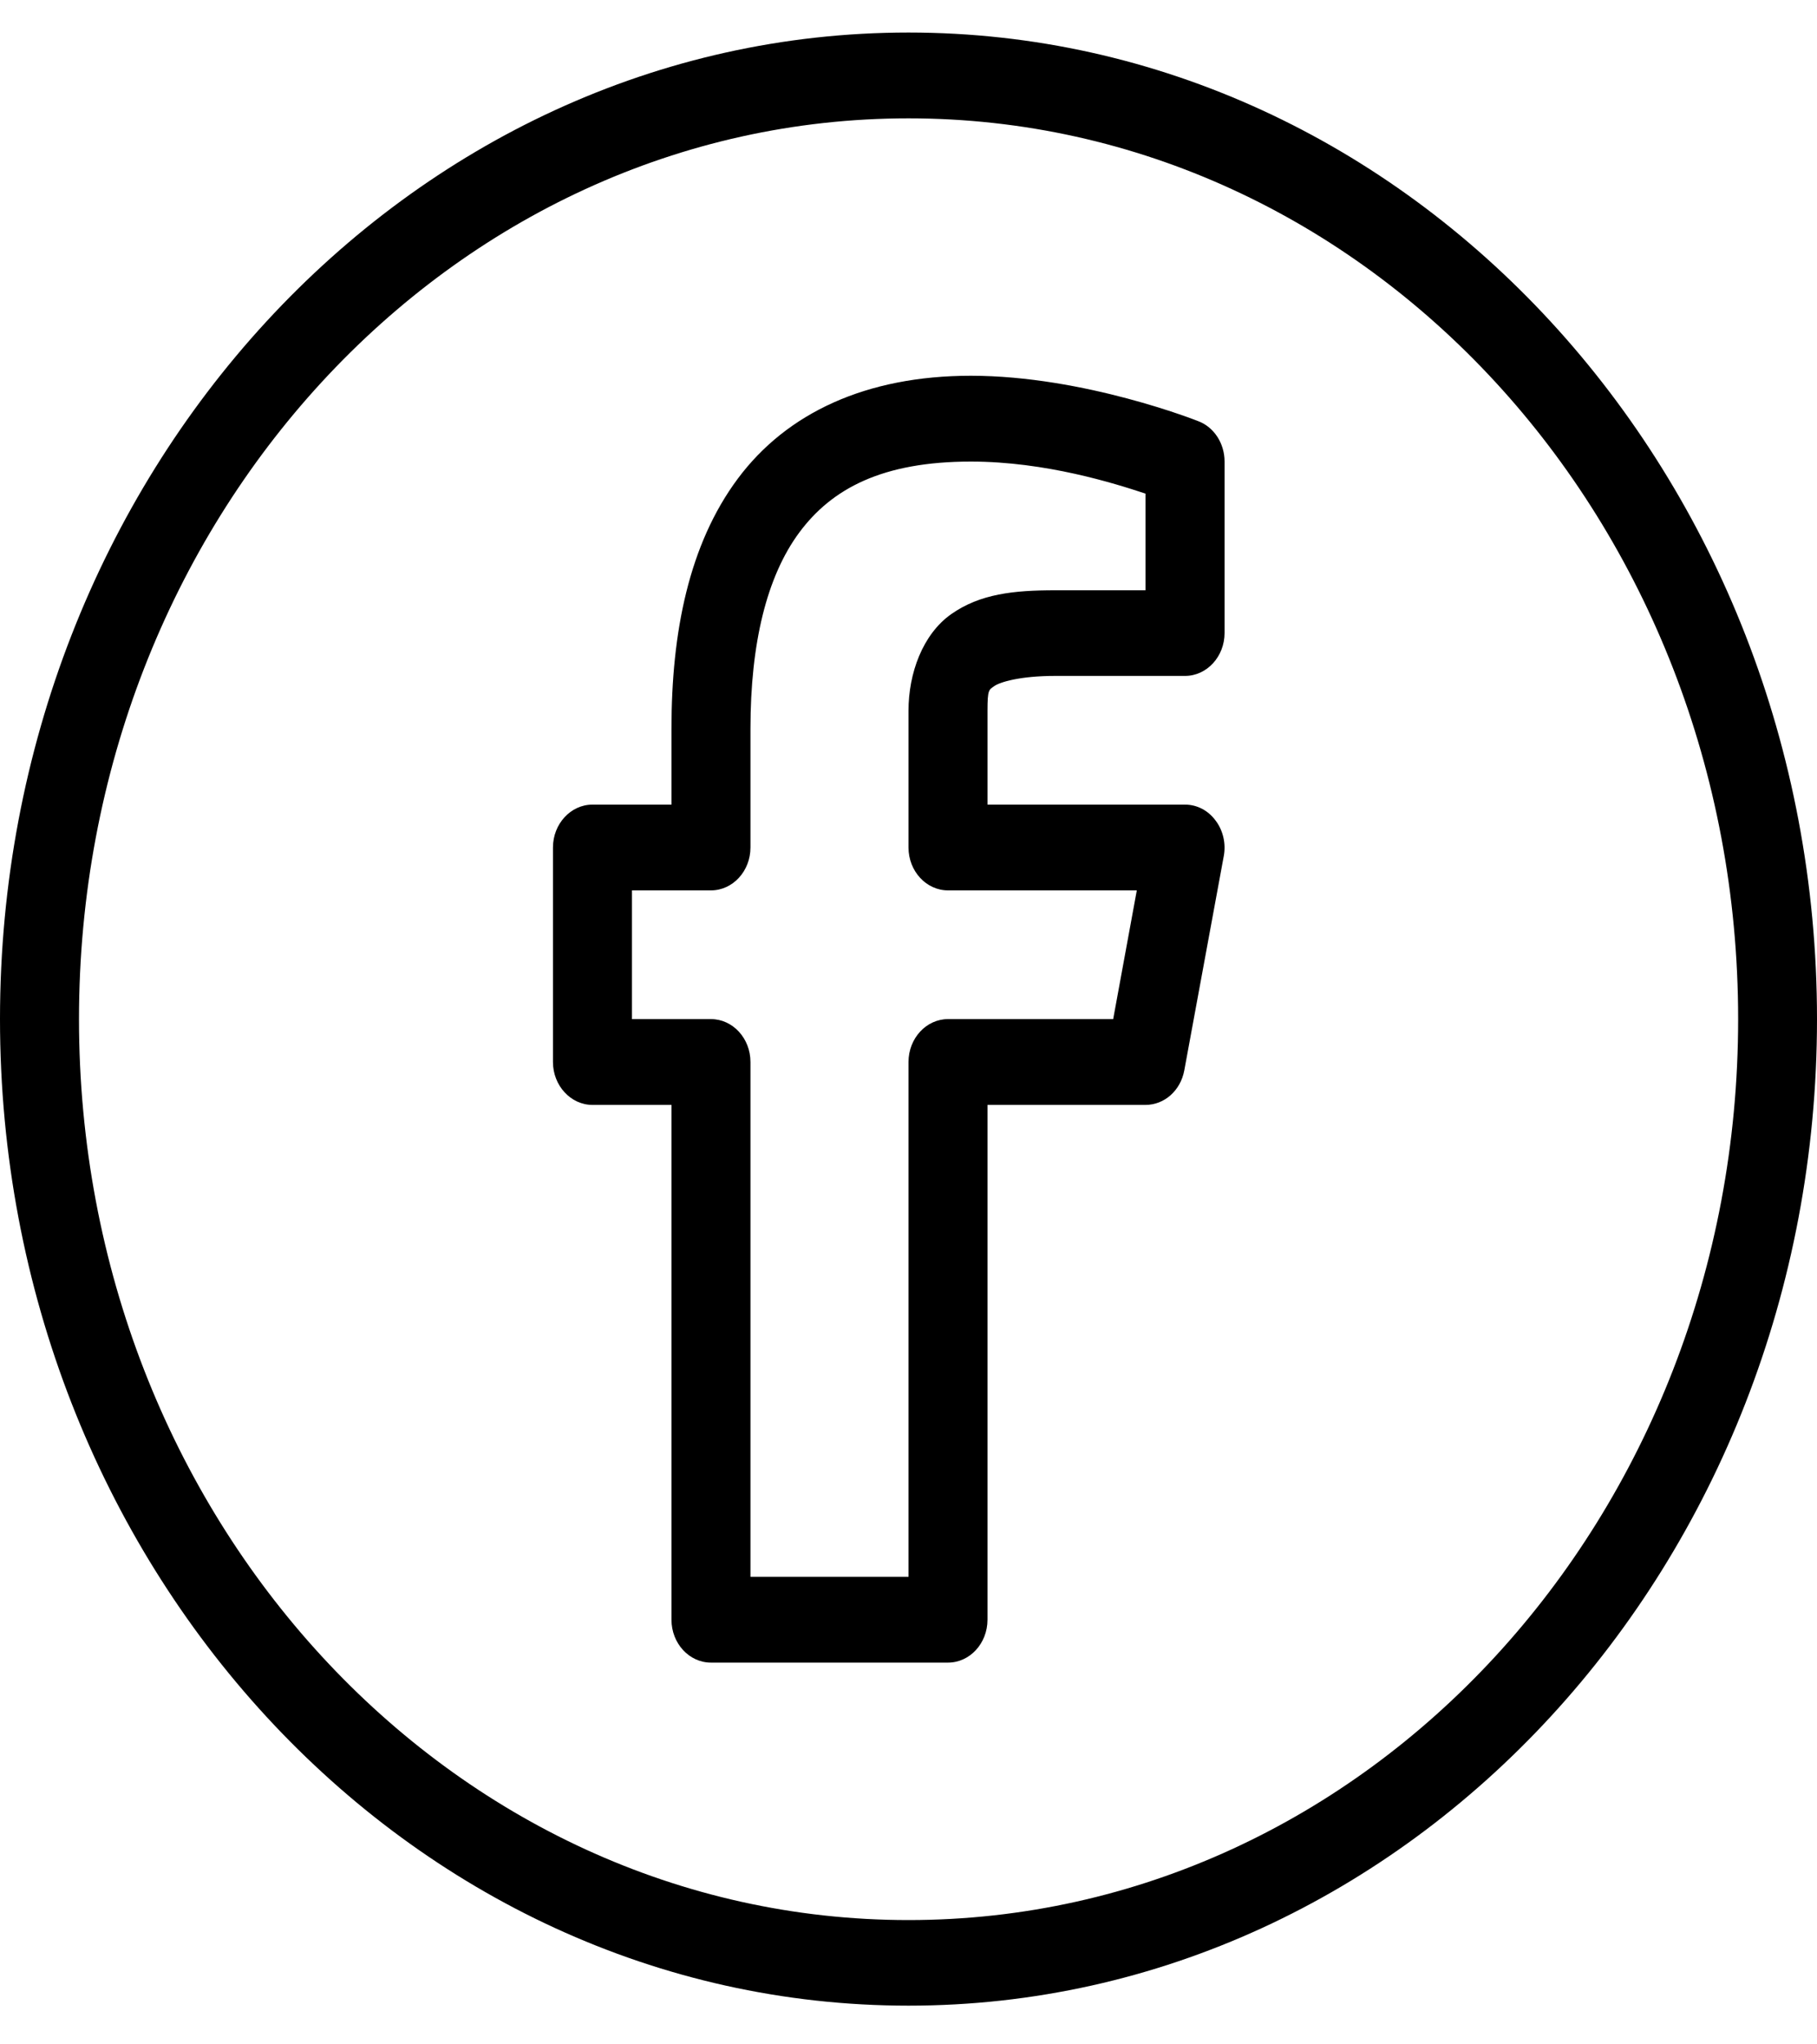 <svg width="40" height="45" viewBox="0 0 40 45" fill="none" xmlns="http://www.w3.org/2000/svg">
<path d="M20 0.716C8.964 0.716 0 10.45 0 22.432C0 34.415 8.964 44.148 20 44.148C31.036 44.148 40 34.415 40 22.432C40 10.45 31.036 0.716 20 0.716ZM20 2.605C30.098 2.605 38.264 11.472 38.264 22.432C38.264 33.396 30.098 42.264 20 42.264C9.906 42.264 1.739 33.396 1.739 22.432C1.739 11.472 9.906 2.605 20 2.605ZM21.373 8.271C19.069 8.271 17.319 9.089 16.24 10.539C15.165 11.985 14.782 13.918 14.782 16.038V17.711H13.042C12.566 17.711 12.173 18.134 12.173 18.655V23.377C12.173 23.897 12.566 24.321 13.042 24.321H14.782V35.653C14.782 36.174 15.172 36.597 15.651 36.597H20.87C21.349 36.597 21.739 36.174 21.739 35.653V24.321H25.218C25.633 24.321 25.989 24.005 26.071 23.563L26.941 18.841C26.992 18.566 26.924 18.276 26.759 18.06C26.595 17.837 26.348 17.711 26.088 17.711H21.739V15.643C21.739 15.182 21.767 15.186 21.89 15.101C22.013 15.015 22.452 14.878 23.229 14.878H26.088C26.567 14.878 26.958 14.454 26.958 13.933V10.16C26.958 9.758 26.725 9.401 26.379 9.271C26.379 9.271 23.876 8.271 21.373 8.271ZM21.373 10.16C23.02 10.16 24.547 10.643 25.218 10.866V12.993H23.229C22.318 12.993 21.578 13.071 20.942 13.517C20.308 13.963 20 14.826 20 15.643V18.655C20 19.175 20.39 19.599 20.87 19.599H25.026L24.506 22.432H20.87C20.39 22.432 20 22.856 20 23.377V34.709H16.521V23.377C16.521 22.856 16.131 22.432 15.651 22.432H13.912V19.599H15.651C16.131 19.599 16.521 19.175 16.521 18.655V16.038C16.521 14.168 16.877 12.691 17.596 11.721C18.312 10.755 19.425 10.16 21.373 10.16Z" fill="black"/>
</svg>
